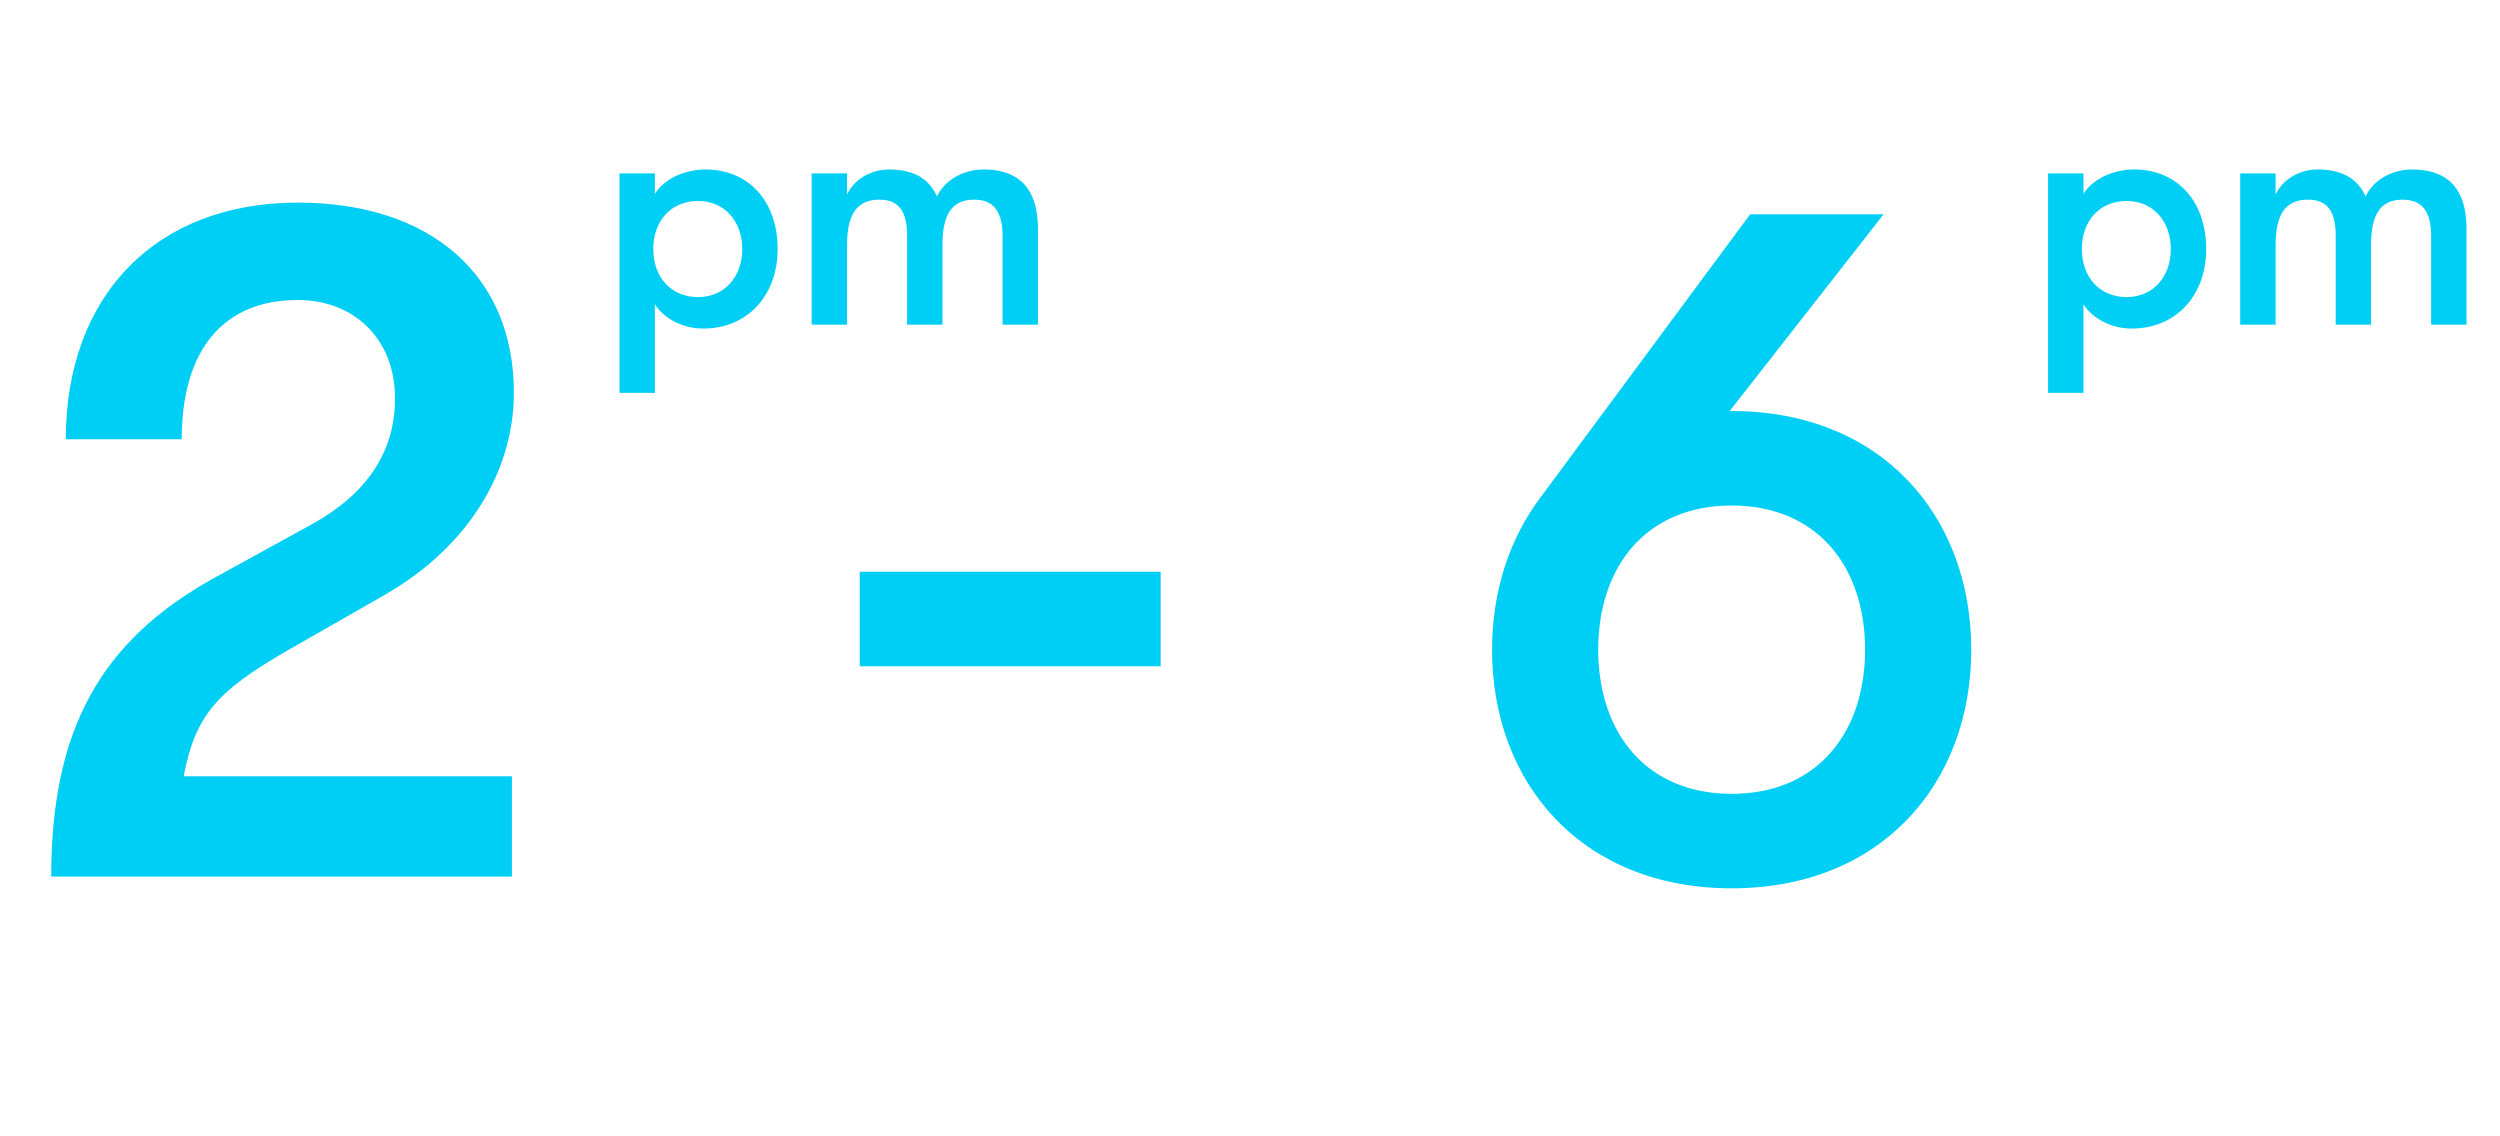 <svg width="77" height="35" viewBox="0 0 77 35" fill="none" xmlns="http://www.w3.org/2000/svg">
<path d="M1.577 27H15.767V23.91H5.657C6.017 22.05 6.647 21.3 8.897 20.01L11.837 18.33C14.357 16.89 15.827 14.58 15.827 12.09C15.827 8.49 13.277 6.24 9.167 6.24C4.817 6.24 2.027 9.09 2.027 13.53H5.597C5.597 10.77 6.887 9.24 9.167 9.24C10.937 9.24 12.167 10.47 12.167 12.27C12.167 13.92 11.297 15.21 9.617 16.14L6.617 17.79C3.077 19.74 1.577 22.5 1.577 27ZM26.48 20.52H35.749V17.61H26.48V20.52ZM53.335 12.66H53.275L58.015 6.6H53.905L47.485 15.27C46.495 16.56 45.955 18.21 45.955 20.01C45.955 24.12 48.715 27.36 53.335 27.36C57.955 27.36 60.715 24.12 60.715 20.01C60.715 15.9 57.955 12.66 53.335 12.66ZM53.335 24.45C50.695 24.45 49.225 22.56 49.225 20.01C49.225 17.46 50.695 15.57 53.335 15.57C55.975 15.57 57.445 17.46 57.445 20.01C57.445 22.56 55.975 24.45 53.335 24.45Z" fill="#00CFF5"/>
<path d="M21.731 5.22C21.071 5.22 20.451 5.52 20.171 5.97V5.34H19.081V12.1H20.171V9.37C20.451 9.82 21.041 10.12 21.661 10.12C23.011 10.12 23.951 9.11 23.951 7.67C23.951 6.2 23.061 5.22 21.731 5.22ZM21.501 9.15C20.681 9.15 20.121 8.55 20.121 7.67C20.121 6.79 20.681 6.19 21.501 6.19C22.301 6.19 22.861 6.8 22.861 7.67C22.861 8.54 22.301 9.15 21.501 9.15ZM24.999 10H26.089V7.53C26.089 6.42 26.539 6.15 27.089 6.15C27.659 6.15 27.939 6.48 27.939 7.25V10H29.029V7.53C29.029 6.42 29.459 6.15 30.009 6.15C30.579 6.15 30.879 6.49 30.879 7.26V10H31.969V7.05C31.969 6.18 31.689 5.22 30.289 5.22C29.629 5.22 29.079 5.58 28.859 6.05C28.659 5.59 28.239 5.22 27.389 5.22C26.779 5.22 26.289 5.56 26.089 5.99V5.34H24.999V10Z" fill="#00CFF5"/>
<path d="M65.731 5.22C65.071 5.22 64.451 5.52 64.171 5.97V5.34H63.081V12.1H64.171V9.37C64.451 9.82 65.041 10.12 65.661 10.12C67.011 10.12 67.951 9.11 67.951 7.67C67.951 6.2 67.061 5.22 65.731 5.22ZM65.501 9.15C64.681 9.15 64.121 8.55 64.121 7.67C64.121 6.79 64.681 6.19 65.501 6.19C66.301 6.19 66.861 6.8 66.861 7.67C66.861 8.54 66.301 9.15 65.501 9.15ZM68.999 10H70.089V7.53C70.089 6.42 70.539 6.15 71.089 6.15C71.659 6.15 71.939 6.48 71.939 7.25V10H73.029V7.53C73.029 6.42 73.459 6.15 74.009 6.15C74.579 6.15 74.879 6.49 74.879 7.26V10H75.969V7.05C75.969 6.18 75.689 5.22 74.289 5.22C73.629 5.22 73.079 5.58 72.859 6.05C72.659 5.59 72.239 5.22 71.389 5.22C70.779 5.22 70.289 5.56 70.089 5.99V5.34H68.999V10Z" fill="#00CFF5"/>
</svg>
